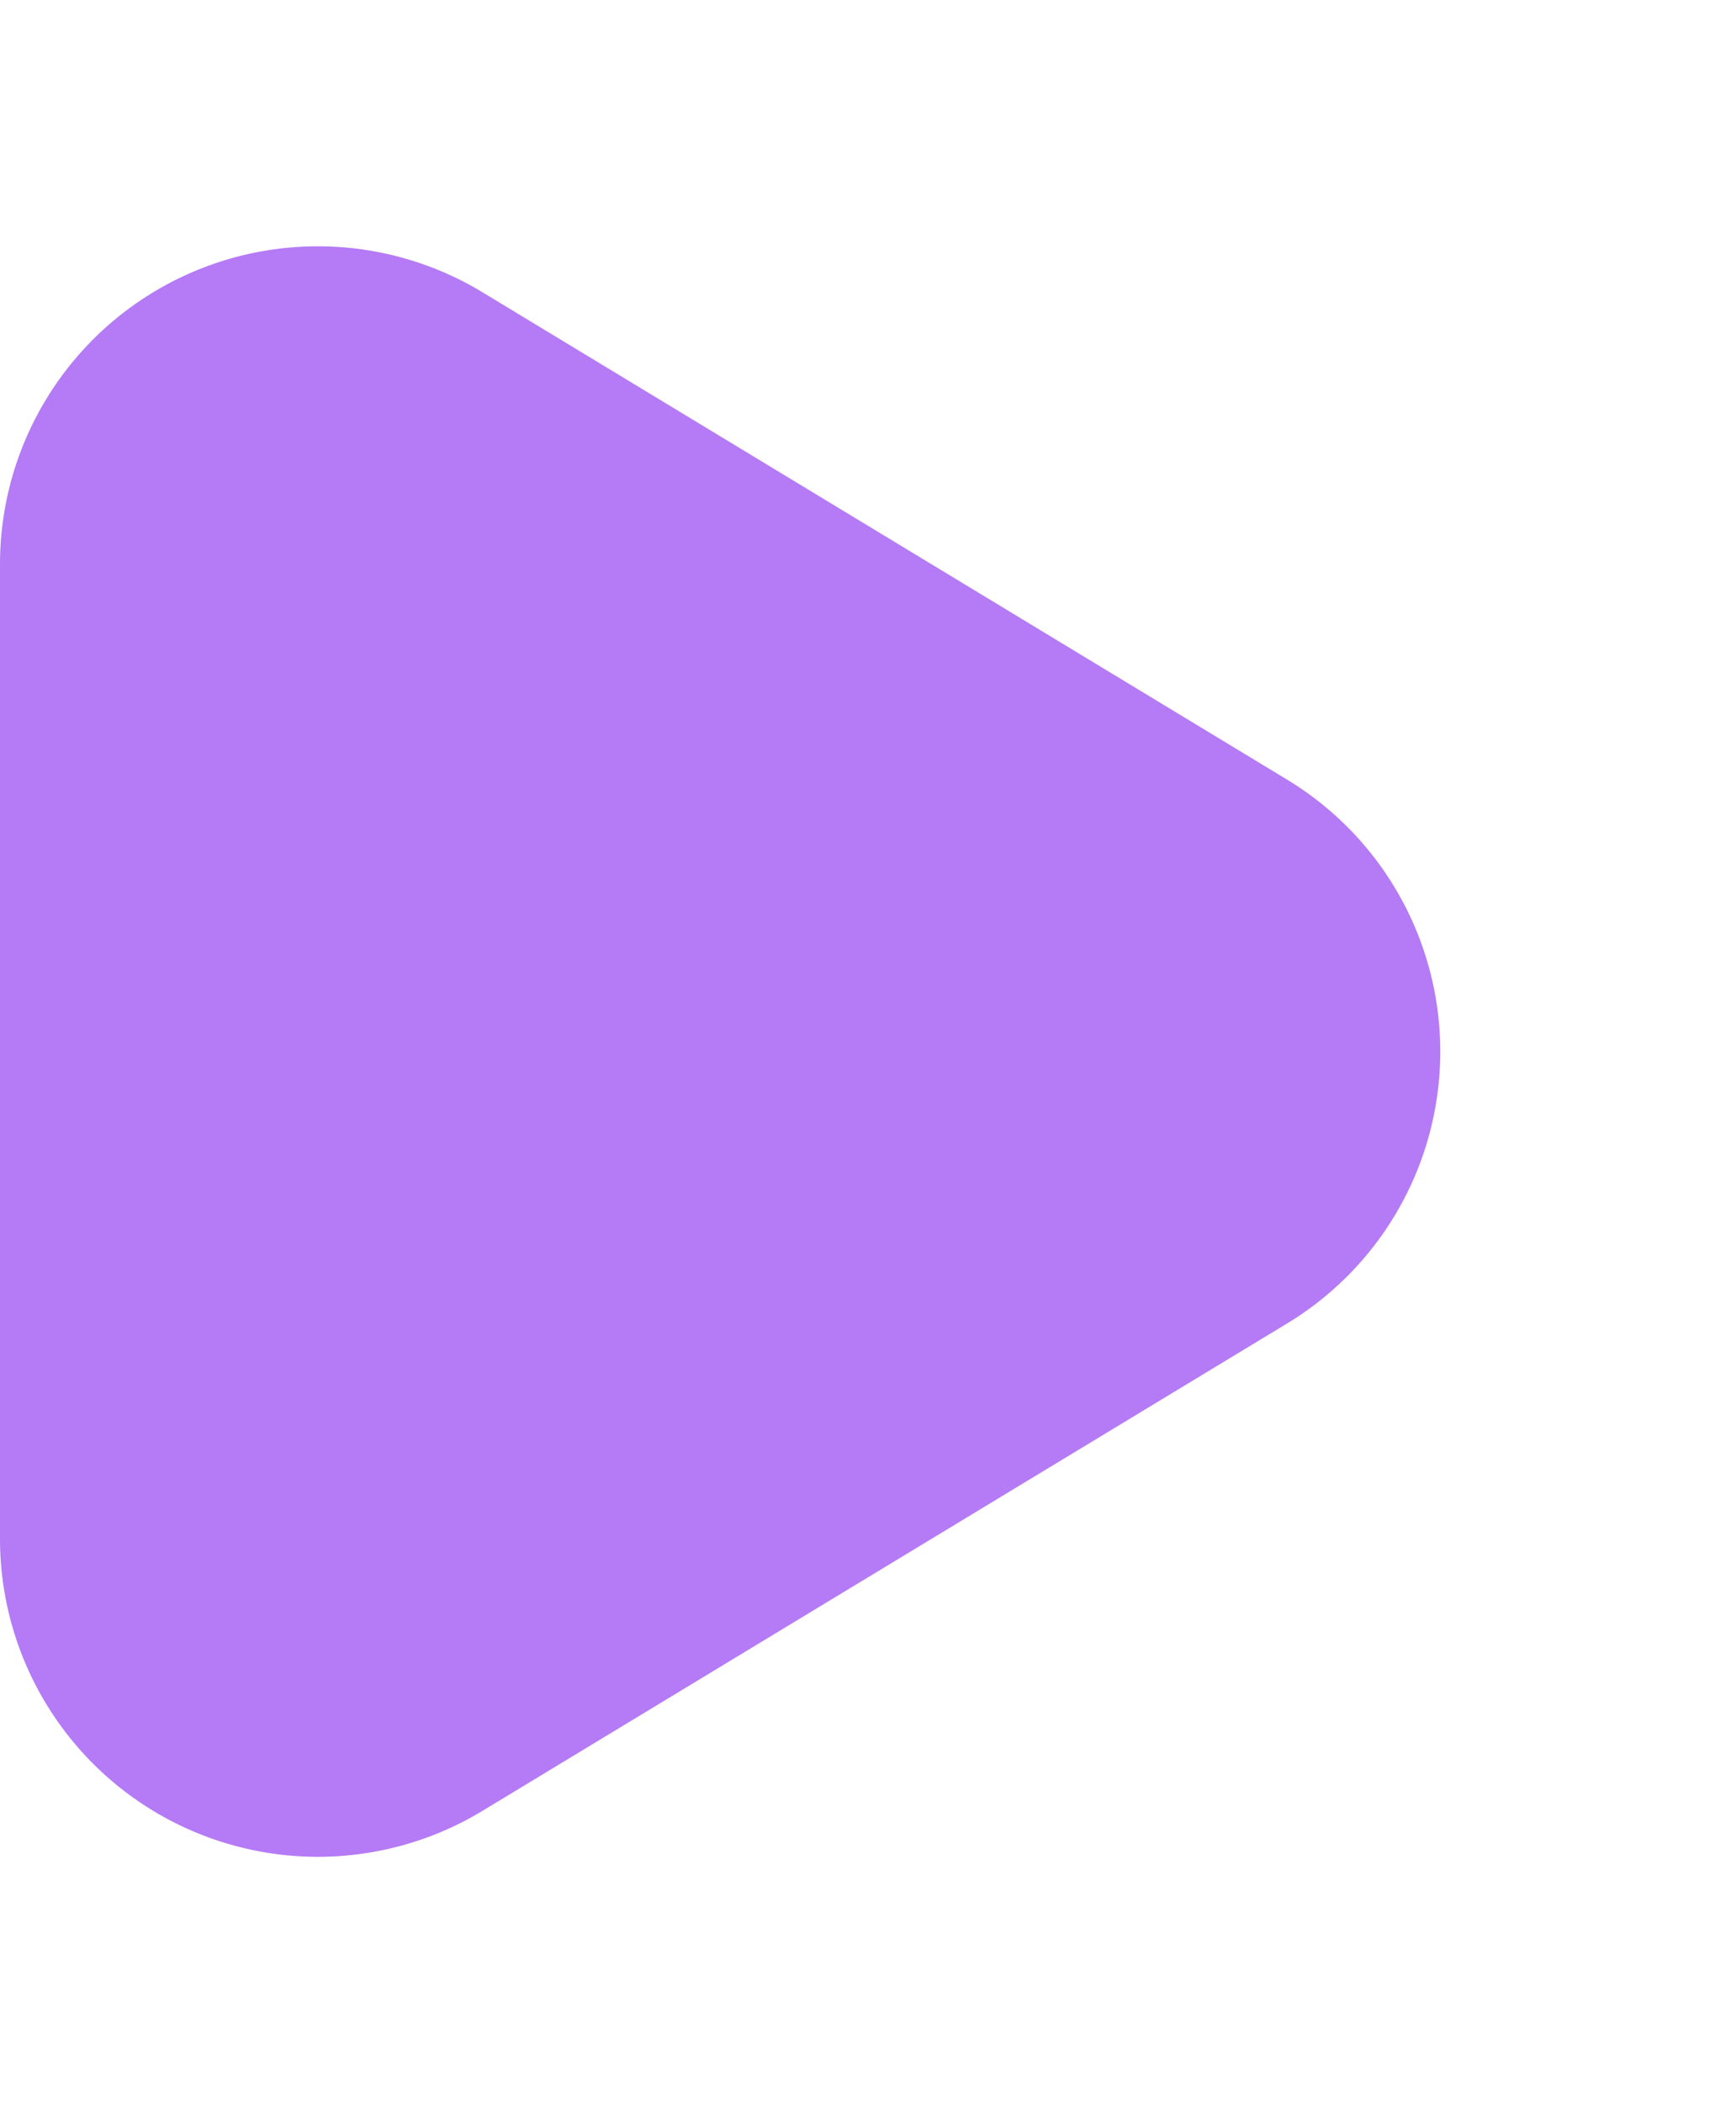 <svg xmlns="http://www.w3.org/2000/svg" width="71" height="86" viewBox="0 0 71 86">
  <path id="play" d="M31.88,18.36a13,13,0,0,1,22.239,0L74.048,51.266A13,13,0,0,1,62.928,71H23.072a13,13,0,0,1-11.12-19.734Z" transform="translate(71) rotate(90)" fill="#b57af5"/>
</svg>
